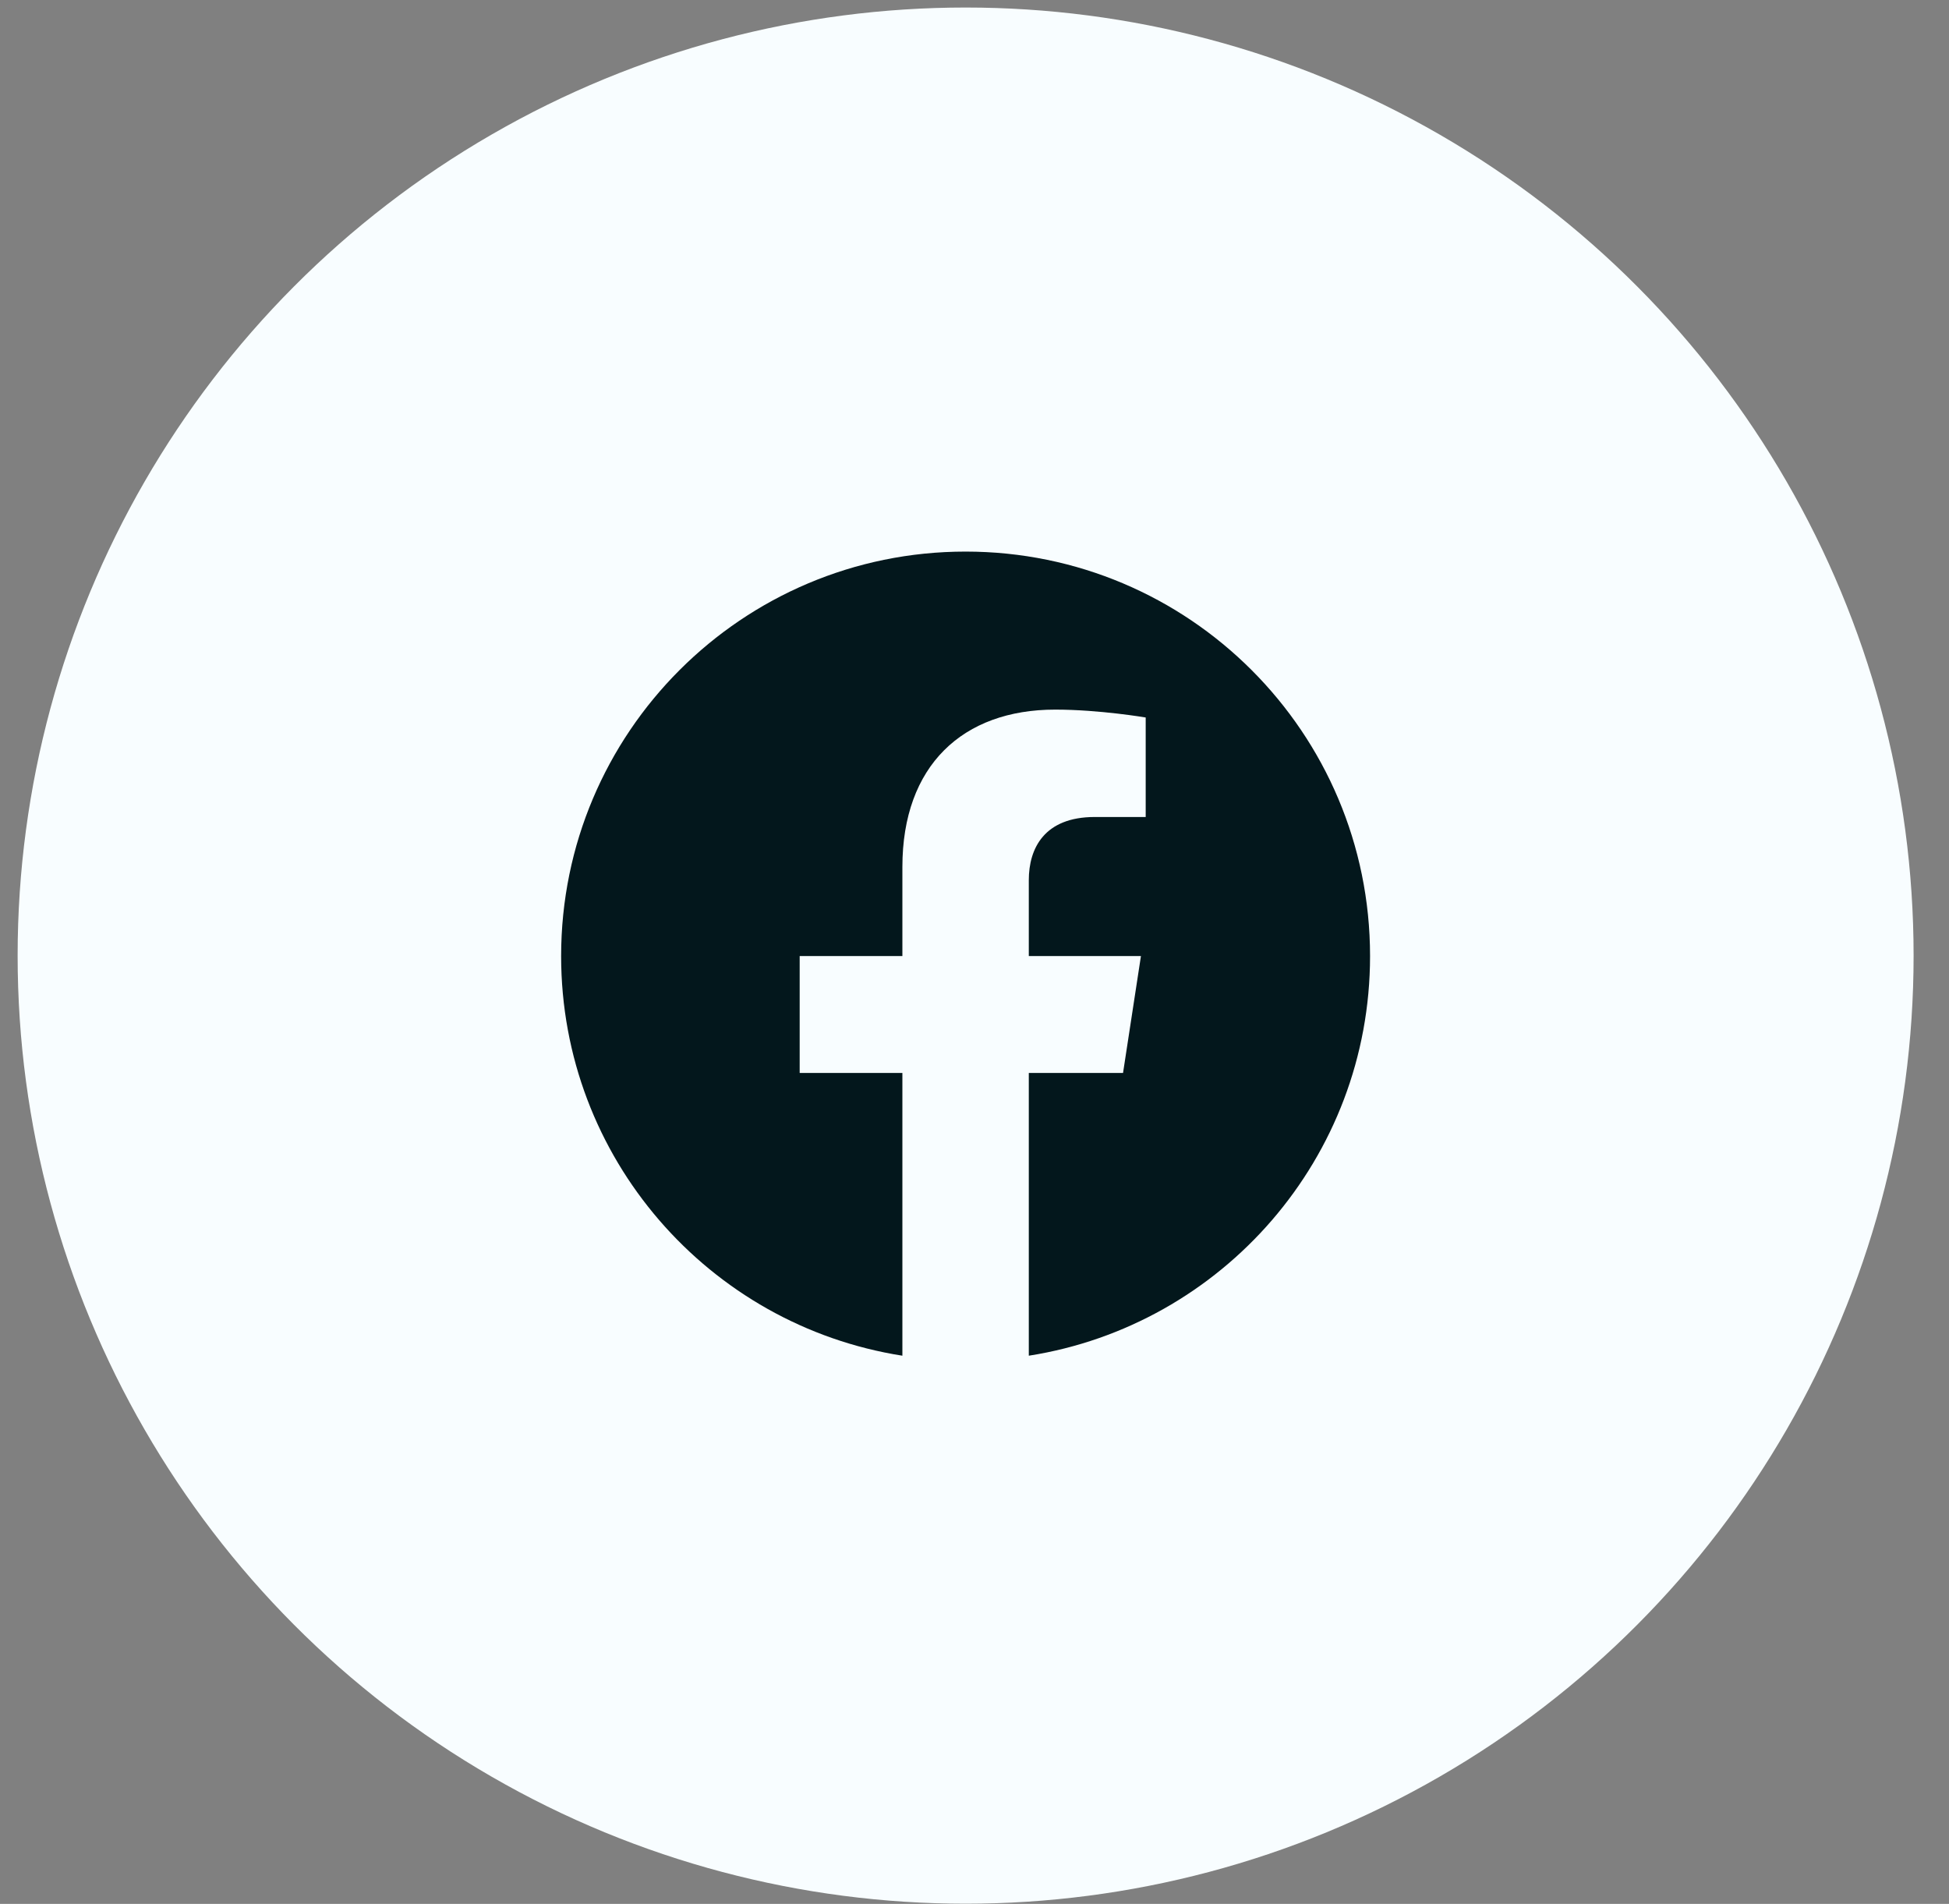 <svg width="43" height="42" viewBox="0 0 43 42" fill="none" xmlns="http://www.w3.org/2000/svg">
<rect x="0" y="0" width="43" height="42" fill="#808080" stroke="none"/>
<circle cx="21.304" cy="21.081" r="20.915" fill="#F8FDFF"/>
<g clip-path="url(#clip0_25_613)">
<path d="M21.303 12.168C16.375 12.168 12.38 16.163 12.38 21.091C12.38 25.545 15.643 29.237 19.909 29.907V23.67H17.643V21.091H19.909V19.125C19.909 16.889 21.241 15.654 23.28 15.654C24.256 15.654 25.277 15.828 25.277 15.828V18.023H24.153C23.043 18.023 22.698 18.711 22.698 19.417V21.091H25.172L24.777 23.67H22.698V29.907C26.963 29.238 30.227 25.544 30.227 21.091C30.227 16.163 26.232 12.168 21.303 12.168Z" fill="#03171C"/>
</g>
<defs>
<clipPath id="clip0_25_613">
<rect width="17.927" height="17.927" fill="white" transform="translate(12.341 12.119)"/>
</clipPath>
</defs>
</svg>
